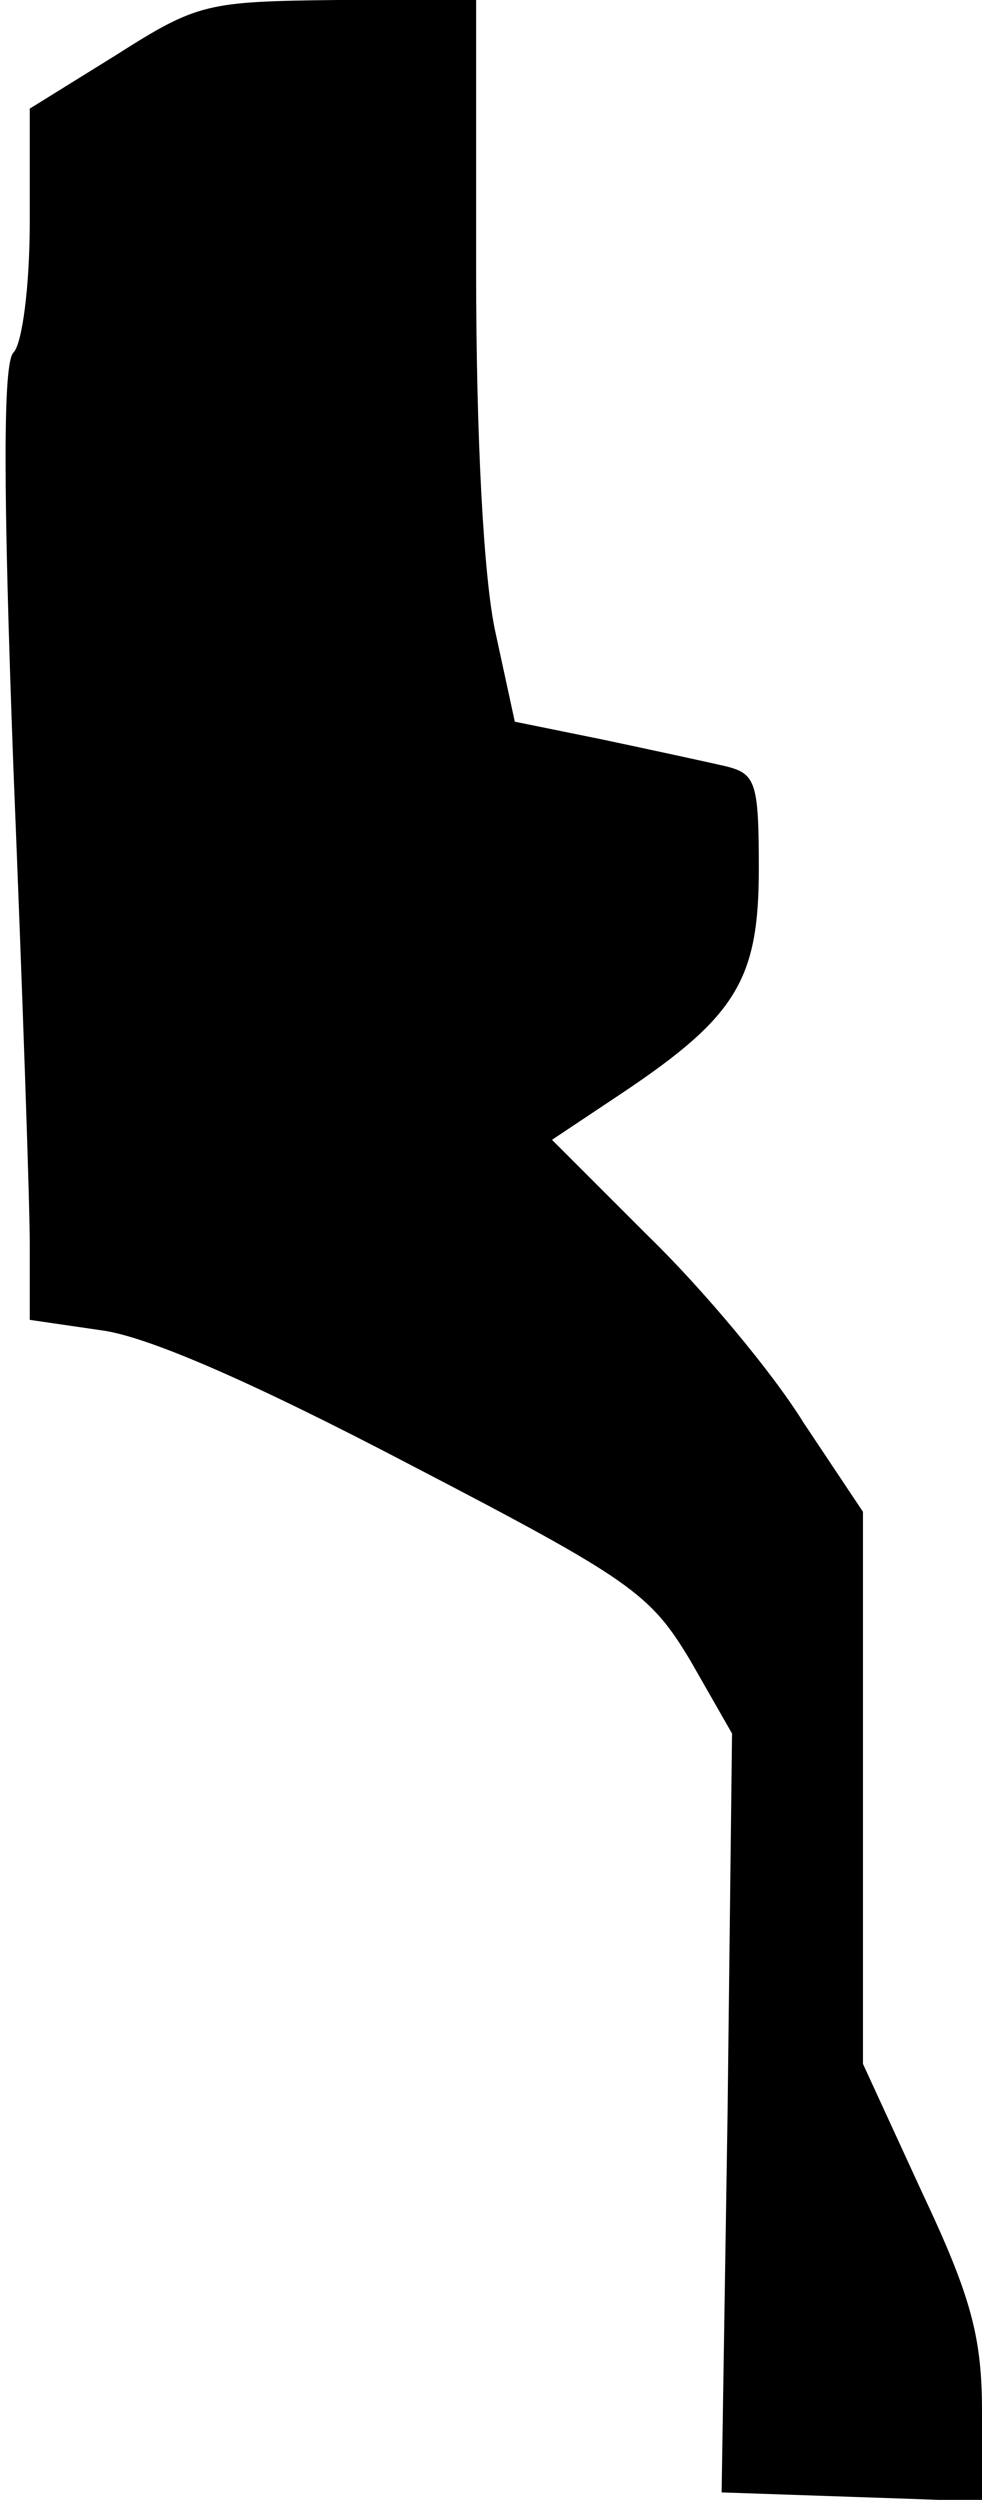<?xml version="1.0" standalone="no"?>
<!DOCTYPE svg PUBLIC "-//W3C//DTD SVG 20010904//EN"
 "http://www.w3.org/TR/2001/REC-SVG-20010904/DTD/svg10.dtd">
<svg version="1.0" xmlns="http://www.w3.org/2000/svg"
 width="66pt" height="168pt" viewBox="0 0 66 168"
 preserveAspectRatio="xMidYMid meet">
<g transform="translate(0,168) scale(0.1,-0.1)"
fill="#000000" stroke="none">
<path fill="#000000" stroke="none" d="M78 1643 l-58 -36 0 -76 c0 -43 -5 -82
-11 -88 -7 -7 -7 -90 0 -279 6 -148 11 -292 11 -320 l0 -51 48 -7 c31 -4 102
-35 207 -90 150 -78 162 -87 189 -132 l28 -49 -3 -255 -4 -255 88 -3 87 -3 0
60 c0 50 -7 77 -40 147 l-40 87 0 185 0 186 -40 60 c-21 34 -68 90 -104 125
l-65 65 48 32 c76 51 91 76 91 150 0 58 -2 64 -22 69 -13 3 -50 11 -83 18
l-59 12 -13 60 c-8 36 -13 132 -13 243 l0 182 -93 0 c-88 -1 -94 -2 -149 -37z"/>
</g>
</svg>
